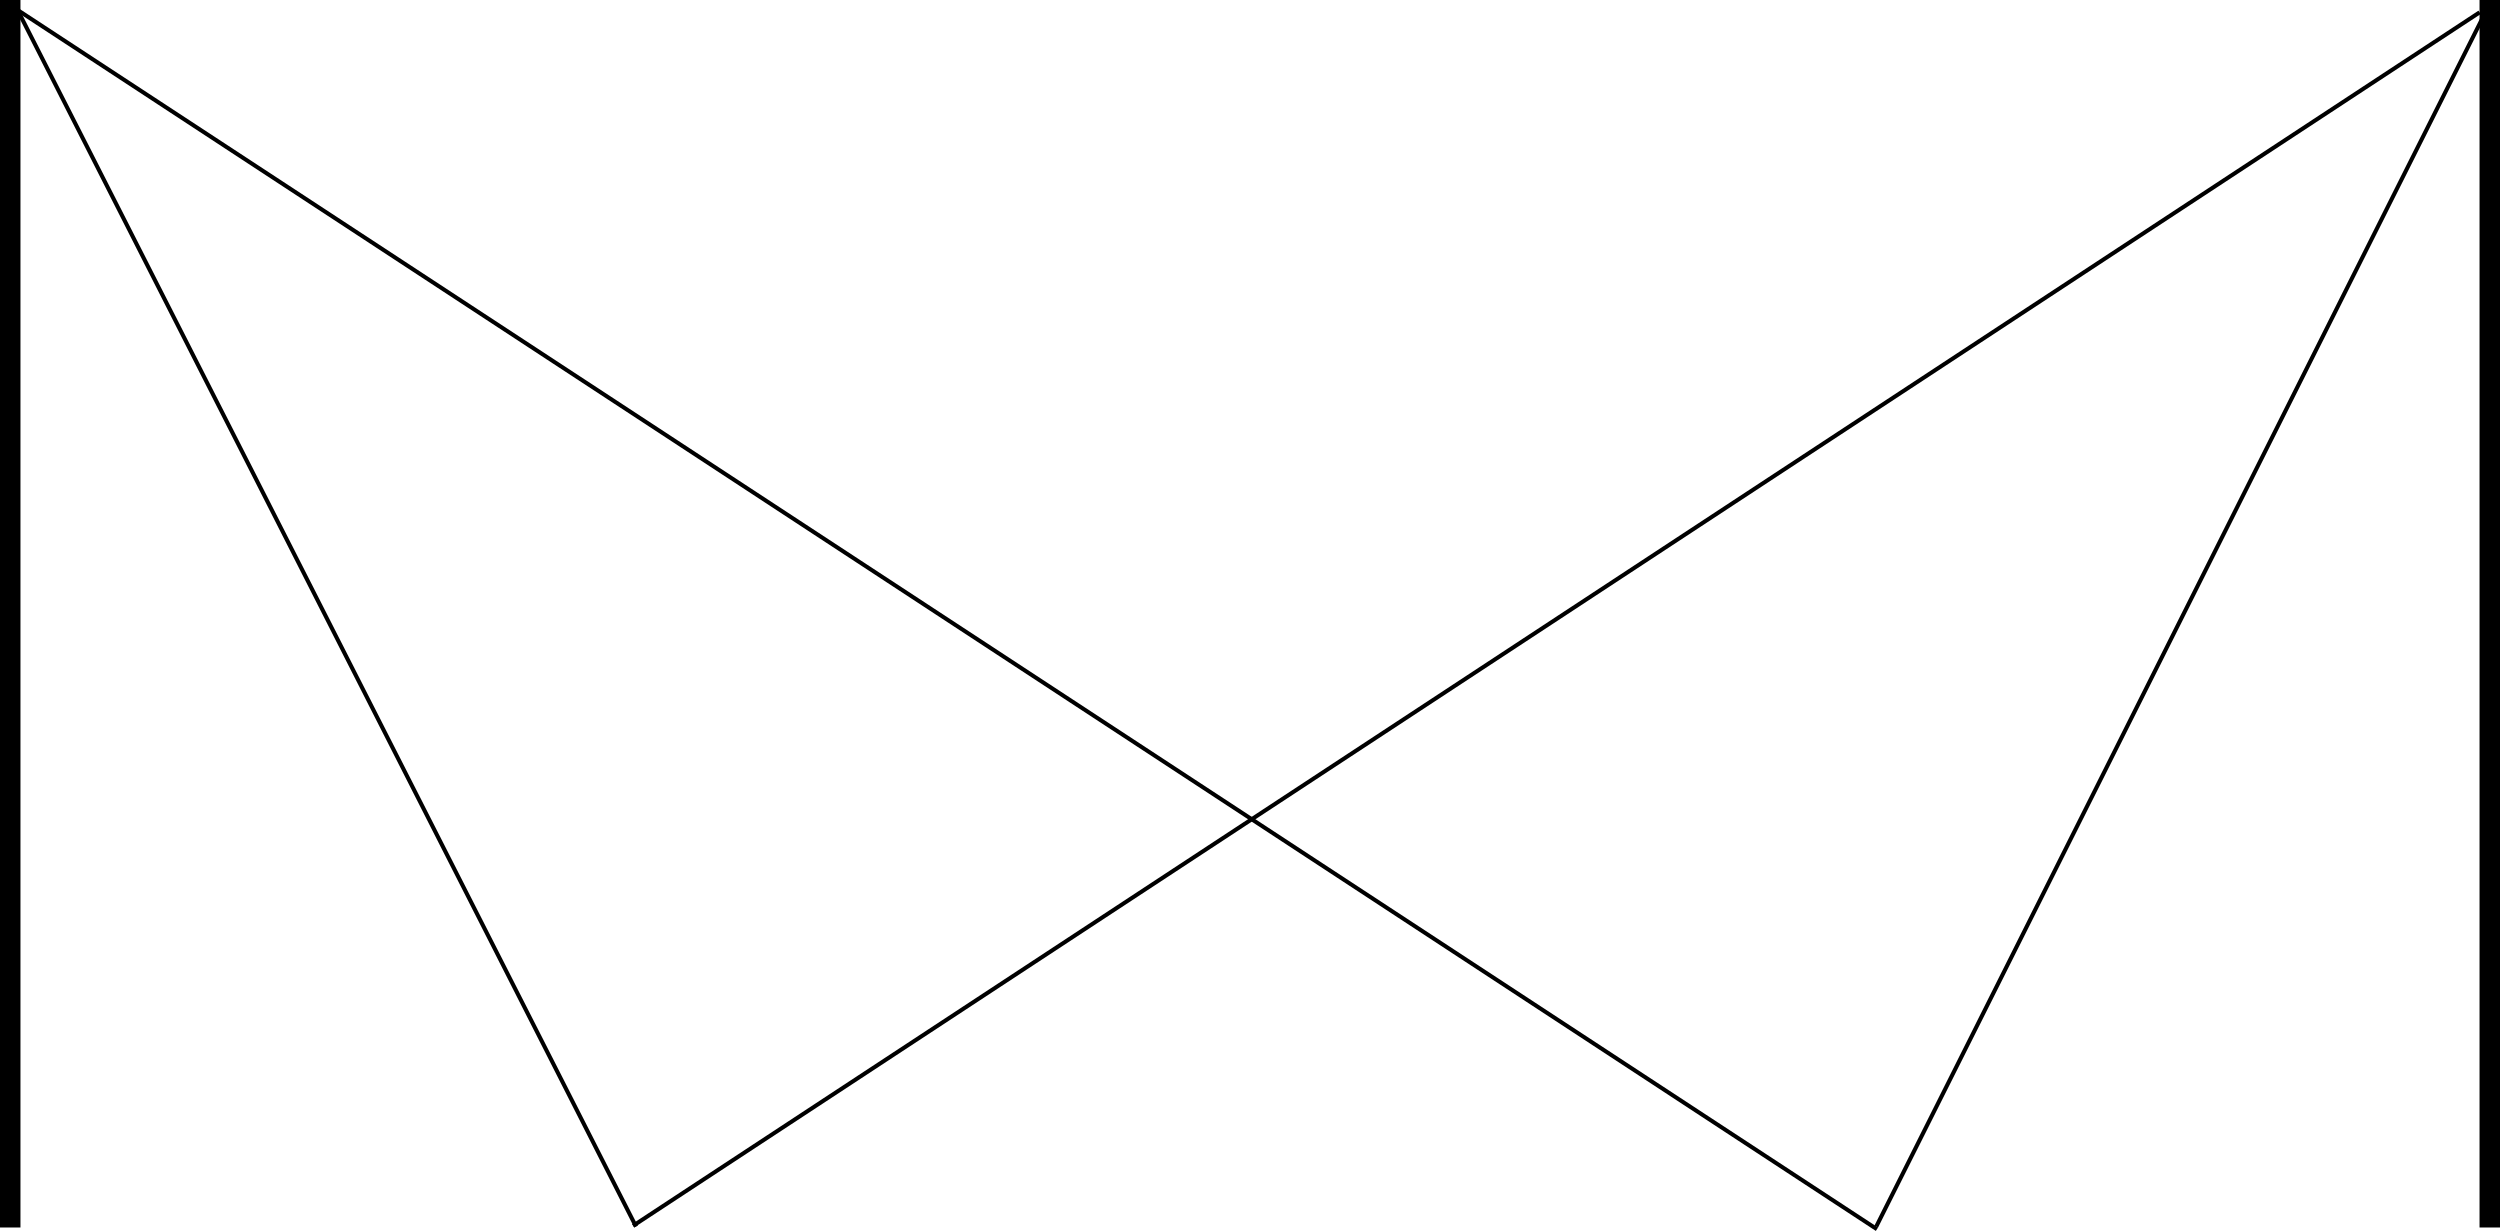 <svg width="611" height="301" viewBox="0 0 611 301" fill="none" xmlns="http://www.w3.org/2000/svg">
<line x1="2.5" y1="-2.23396e-10" x2="2.5" y2="300" stroke="black" stroke-width="5"/>
<line x1="608.5" y1="-2.23396e-10" x2="608.5" y2="300" stroke="black" stroke-width="5"/>
<line x1="3.446" y1="0.773" x2="155.446" y2="299.773" stroke="black"/>
<line x1="154.725" y1="299.582" x2="606.014" y2="3.021" stroke="black"/>
<line x1="458.553" y1="299.776" x2="608.553" y2="0.776" stroke="black"/>
<line x1="458.726" y1="300.418" x2="2.726" y2="1.418" stroke="black"/>
</svg>
